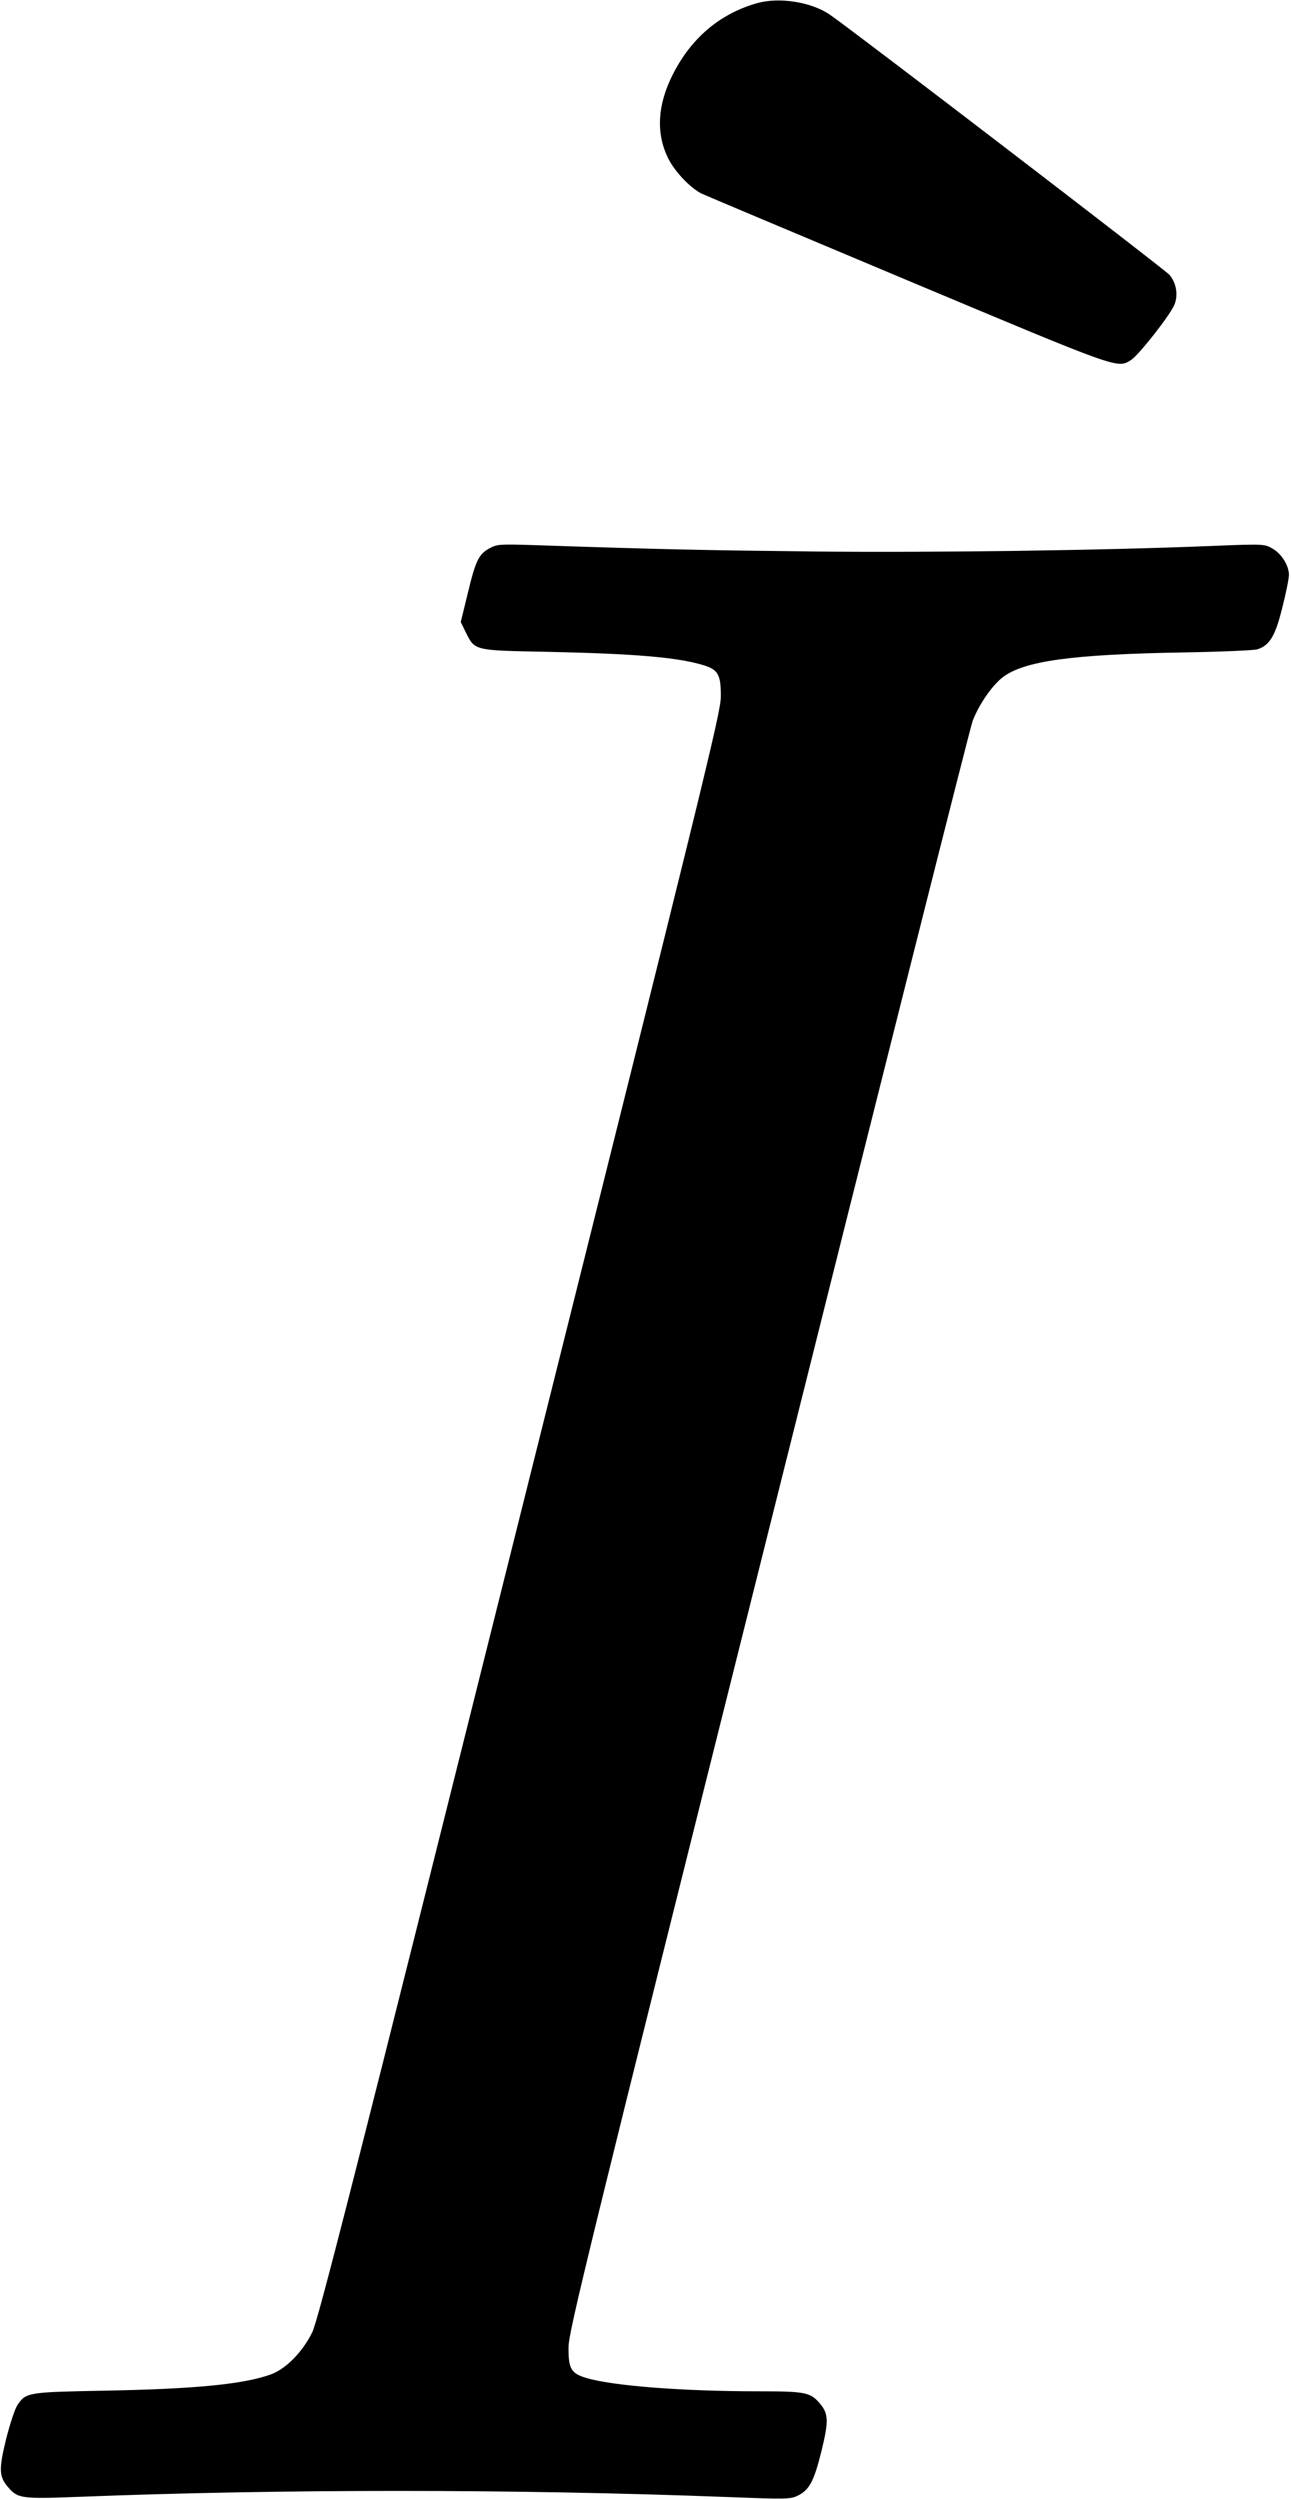 <?xml version="1.0" standalone="no"?>
<!DOCTYPE svg PUBLIC "-//W3C//DTD SVG 20010904//EN"
 "http://www.w3.org/TR/2001/REC-SVG-20010904/DTD/svg10.dtd">
<svg version="1.0" xmlns="http://www.w3.org/2000/svg"
 width="624pt" height="1208pt" viewBox="0 0 624 1208"
 preserveAspectRatio="xMidYMid meet">
<g transform="translate(0,1208) scale(0.1,-0.1)"
fill="#000000" stroke="none">
<path d="M3660 12065 c-180 -51 -320 -169 -409 -347 -73 -144 -81 -283 -22
-402 31 -64 105 -142 160 -171 14 -7 461 -195 994 -419 1032 -433 1016 -428
1083 -387 37 23 188 215 210 267 20 47 10 105 -23 145 -20 24 -1515 1170
-1639 1256 -89 63 -245 88 -354 58z"/>
<path d="M2367 9430 c-53 -29 -68 -59 -106 -218 l-34 -139 24 -49 c45 -90 37
-88 392 -95 422 -9 628 -26 755 -64 74 -22 87 -47 86 -155 -1 -78 -86 -423
-971 -3960 -799 -3195 -975 -3887 -1004 -3945 -46 -94 -126 -176 -199 -203
-132 -48 -367 -71 -808 -79 -367 -7 -377 -8 -418 -70 -12 -18 -36 -91 -54
-162 -36 -147 -35 -182 7 -232 49 -58 64 -60 350 -49 967 38 2110 38 3125 -1
292 -11 308 -11 345 7 55 28 77 68 113 213 36 147 35 182 -7 232 -46 54 -71
59 -295 59 -369 0 -707 26 -836 65 -72 22 -85 45 -84 148 0 74 89 438 966
3943 531 2124 975 3887 987 3918 29 78 95 174 147 213 103 78 336 110 872 119
179 3 339 10 357 15 60 19 87 64 121 202 18 70 32 141 32 158 0 45 -36 103
-81 128 -37 21 -41 22 -286 12 -535 -22 -1352 -33 -1933 -27 -531 6 -733 10
-1355 31 -159 5 -172 4 -208 -15z"/>
</g>
</svg>

